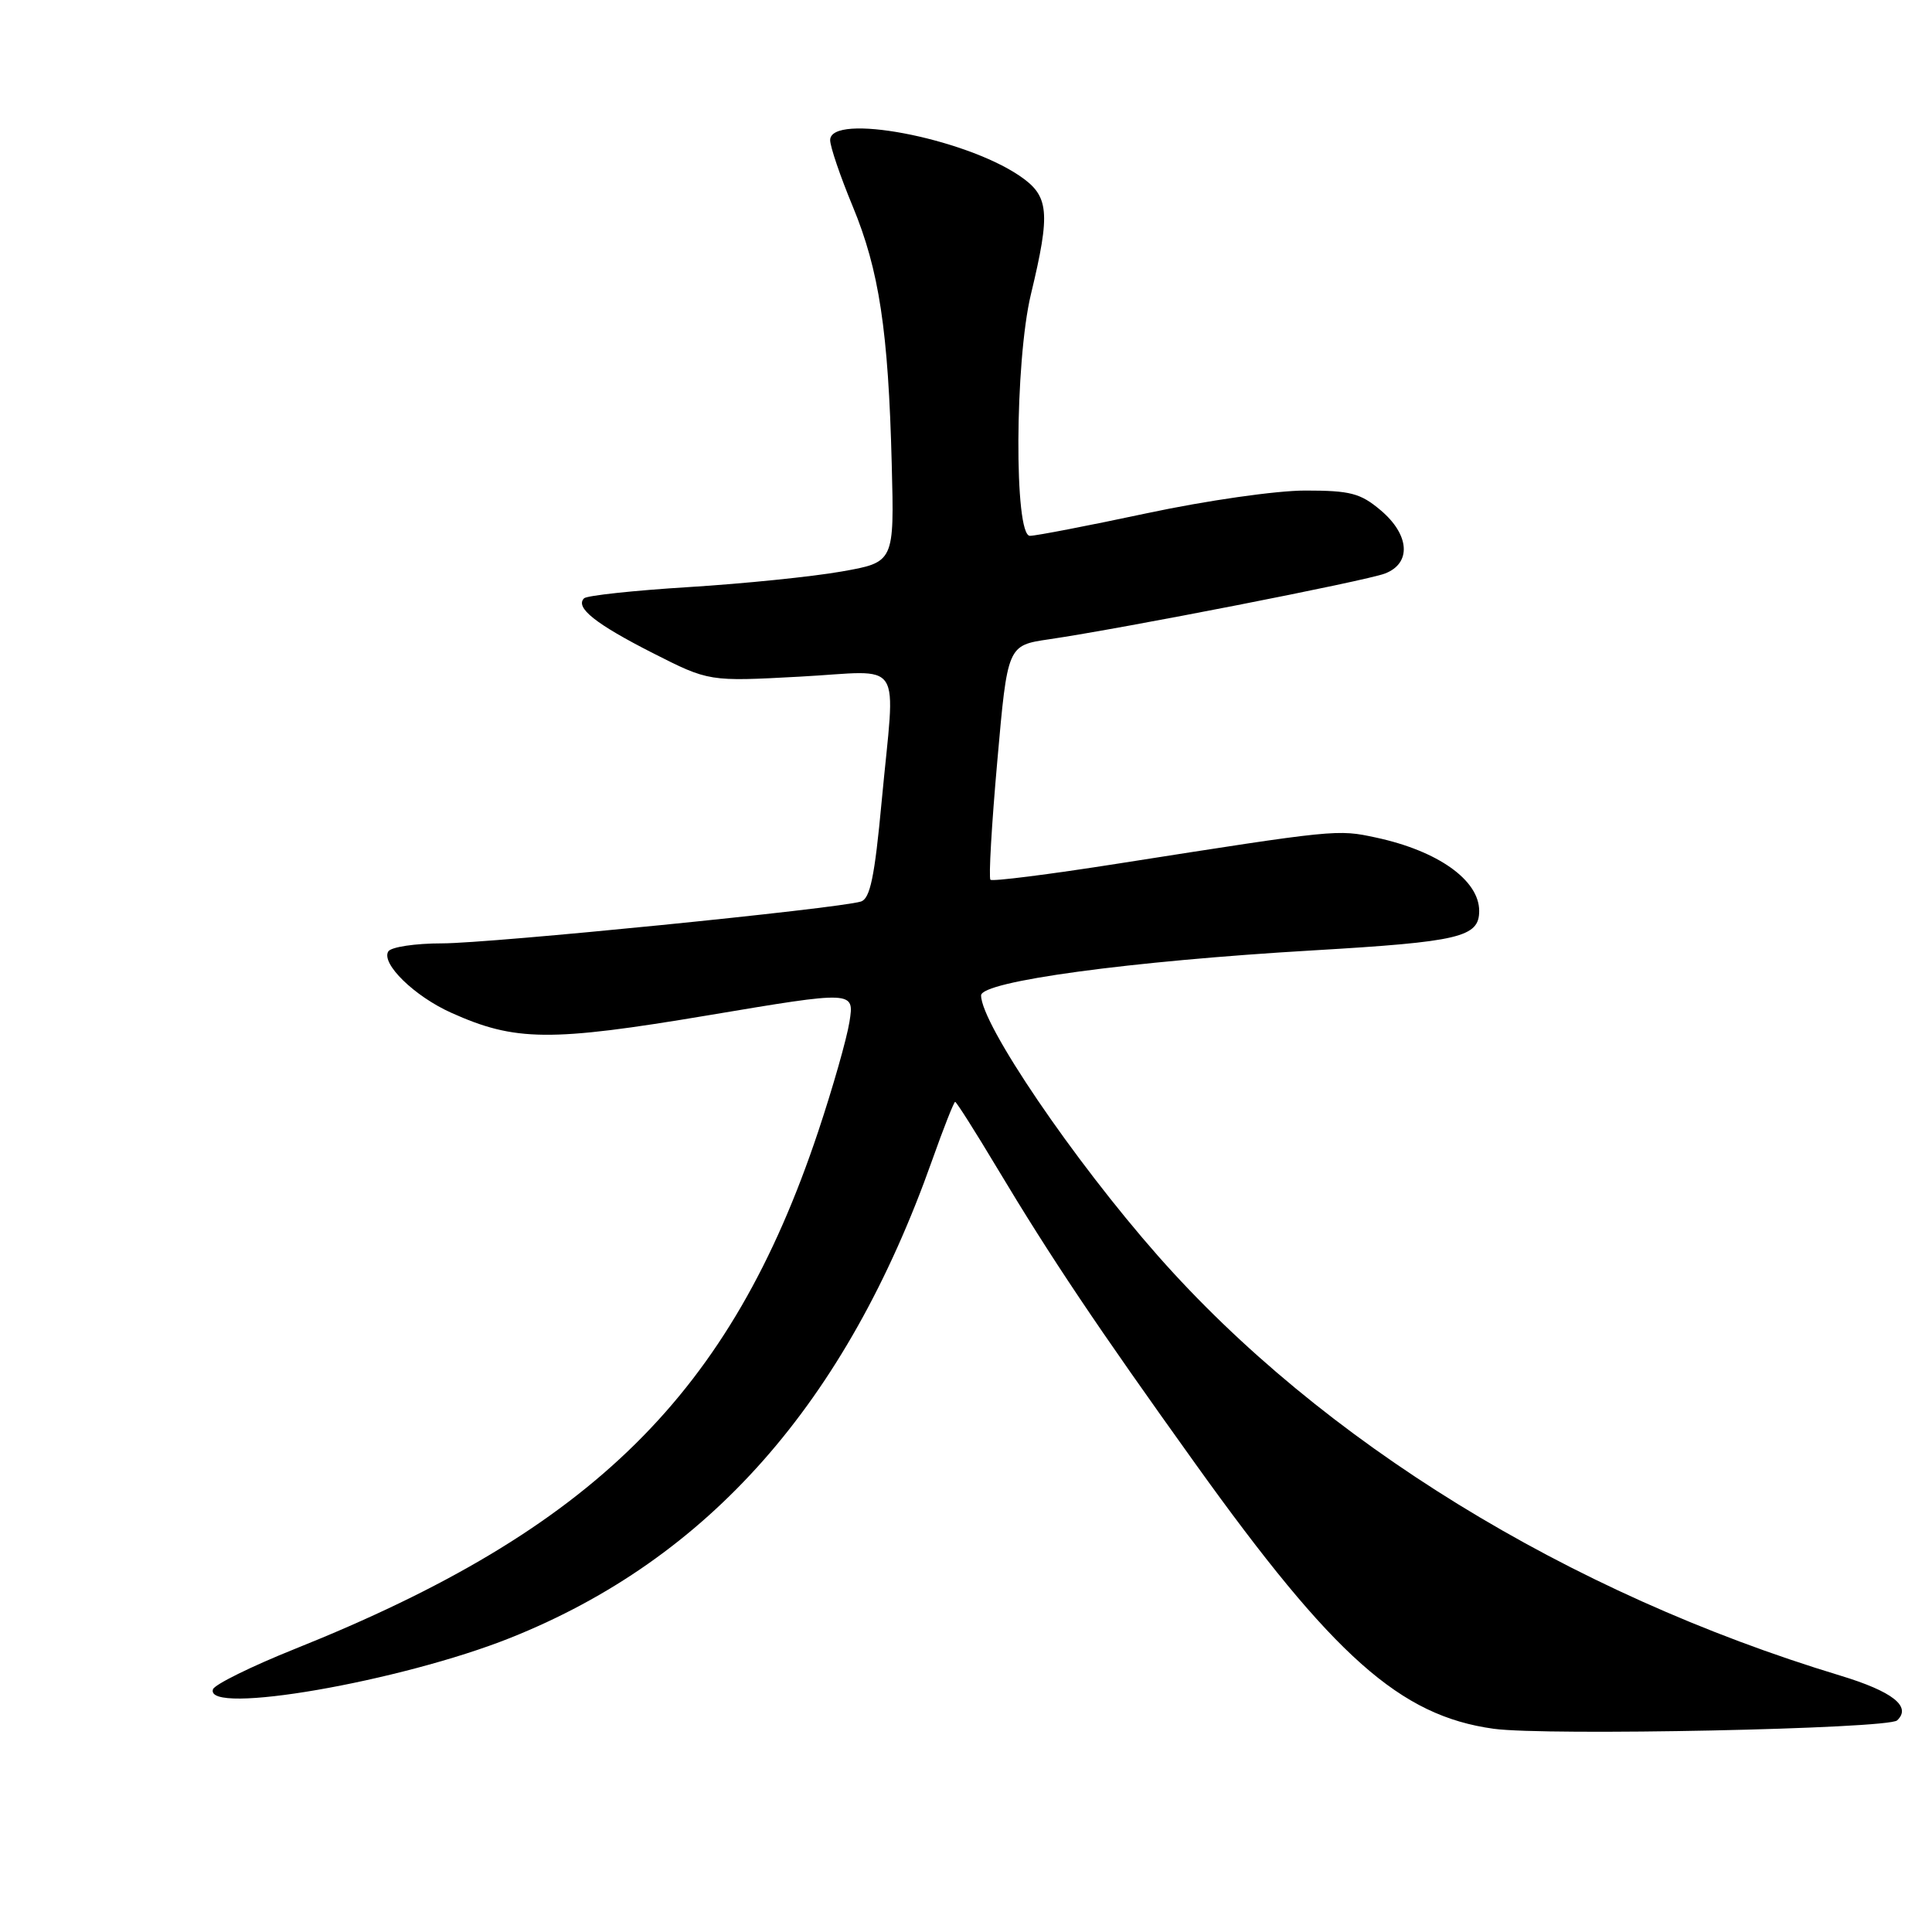 <?xml version="1.0" encoding="UTF-8" standalone="no"?>
<!DOCTYPE svg PUBLIC "-//W3C//DTD SVG 1.1//EN" "http://www.w3.org/Graphics/SVG/1.1/DTD/svg11.dtd" >
<svg xmlns="http://www.w3.org/2000/svg" xmlns:xlink="http://www.w3.org/1999/xlink" version="1.1" viewBox="0 0 256 256">
 <g >
 <path fill="currentColor"
d=" M 251.38 227.96 C 253.33 226.13 250.79 224.13 243.83 222.02 C 207.77 211.10 175.13 191.01 153.42 166.39 C 142.24 153.71 130.00 135.69 130.00 131.90 C 130.00 130.03 149.71 127.35 174.00 125.93 C 193.44 124.79 196.00 124.18 196.00 120.70 C 196.00 116.62 190.53 112.74 182.32 110.98 C 177.20 109.88 177.15 109.88 148.09 114.44 C 139.07 115.86 131.48 116.82 131.24 116.57 C 130.99 116.33 131.40 109.24 132.15 100.82 C 133.50 85.52 133.50 85.52 139.00 84.71 C 148.75 83.28 180.93 76.98 183.50 76.00 C 187.06 74.65 186.80 70.85 182.92 67.59 C 180.26 65.35 178.91 65.00 172.96 65.00 C 169.10 65.00 159.89 66.32 152.00 68.00 C 144.26 69.65 137.27 71.00 136.47 71.00 C 134.36 71.00 134.46 47.93 136.60 39.00 C 139.23 28.07 139.03 25.96 135.09 23.29 C 127.62 18.23 110.00 14.92 110.00 18.57 C 110.00 19.43 111.34 23.37 112.98 27.32 C 116.49 35.79 117.71 43.81 118.16 61.50 C 118.50 74.50 118.50 74.50 111.50 75.73 C 107.65 76.41 98.55 77.34 91.28 77.79 C 84.01 78.24 77.76 78.91 77.39 79.28 C 76.17 80.50 78.92 82.68 86.49 86.53 C 93.94 90.31 93.94 90.31 105.97 89.66 C 120.04 88.91 118.64 86.76 116.82 106.24 C 115.89 116.23 115.29 119.09 114.07 119.46 C 111.01 120.40 64.96 125.00 58.59 125.00 C 55.03 125.00 51.82 125.48 51.45 126.07 C 50.47 127.67 54.91 132.01 59.80 134.20 C 68.25 138.00 72.87 138.05 93.85 134.53 C 113.21 131.28 113.21 131.28 112.56 135.39 C 112.20 137.65 110.33 144.20 108.41 149.95 C 96.81 184.66 78.61 202.66 39.05 218.50 C 33.31 220.80 28.43 223.21 28.22 223.84 C 27.05 227.34 53.09 222.83 67.64 217.02 C 93.89 206.53 112.11 185.90 123.51 153.75 C 125.02 149.49 126.40 146.00 126.56 146.00 C 126.73 146.00 129.23 149.94 132.11 154.75 C 139.26 166.68 145.35 175.76 158.41 193.98 C 176.71 219.53 185.53 227.36 197.91 229.07 C 204.87 230.03 250.18 229.09 251.38 227.96 Z "/>
</g>
</svg>